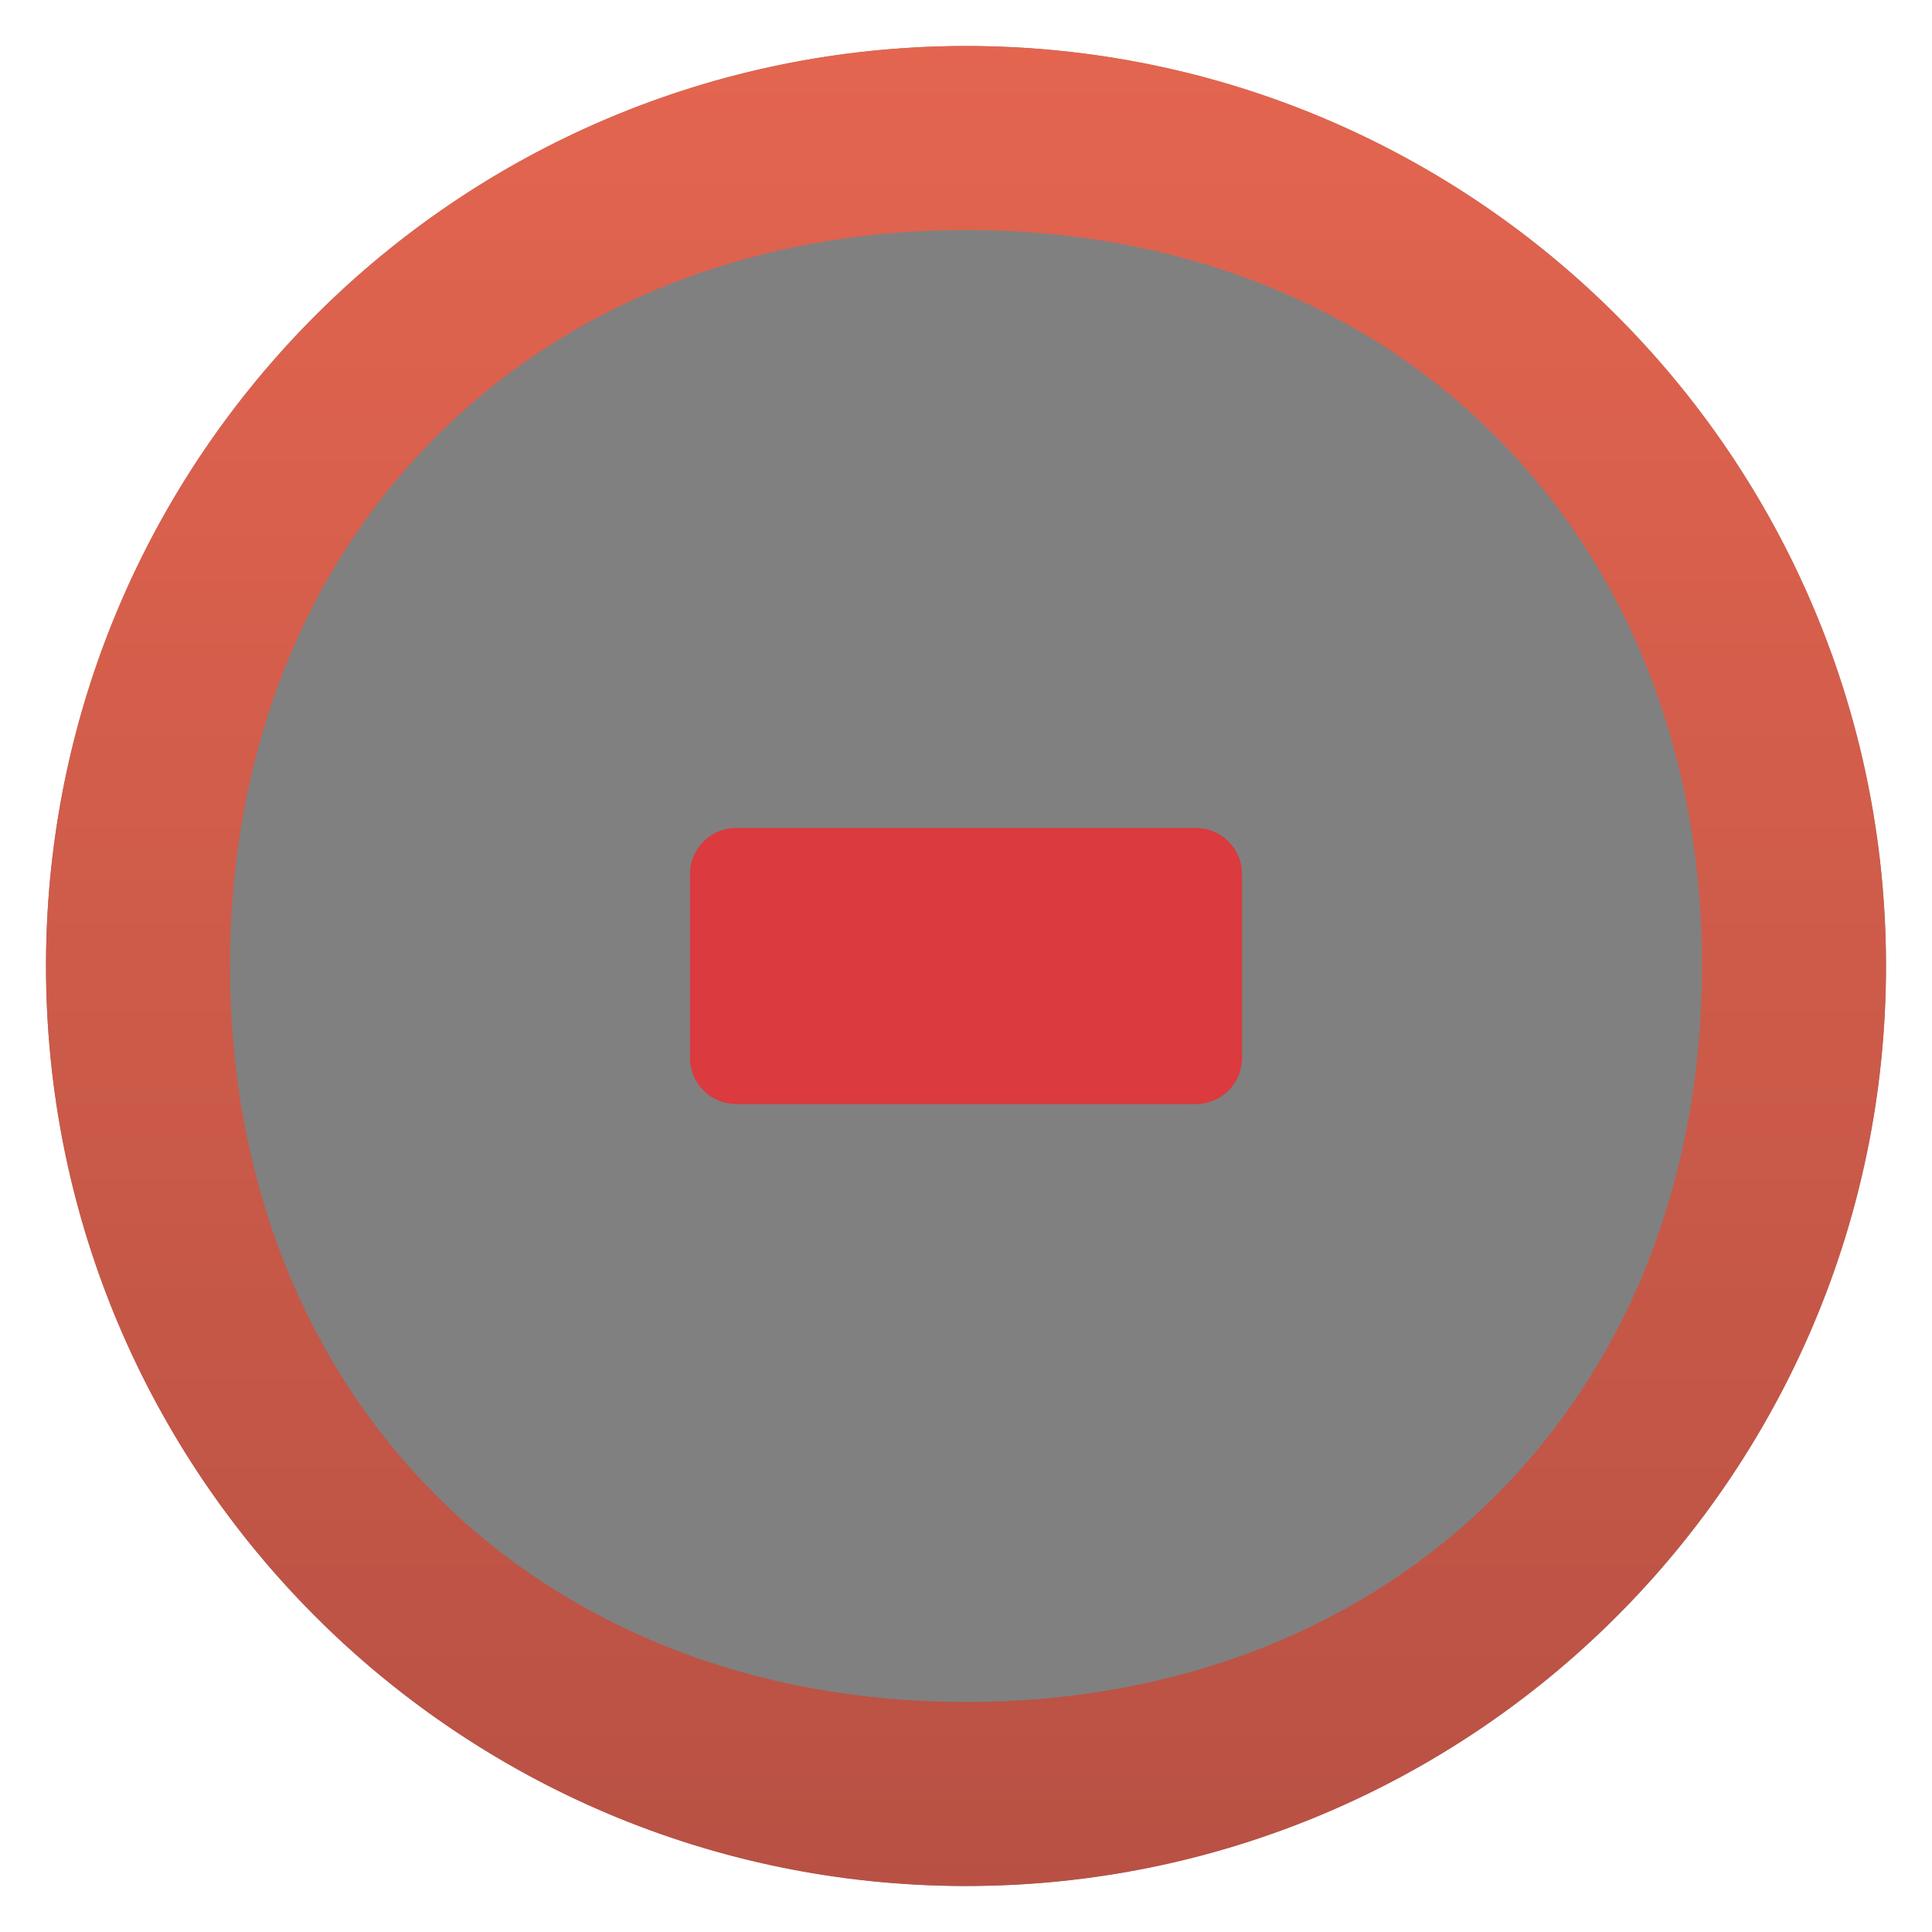 <?xml version="1.0"?>
<svg
    xmlns:rdf="http://www.w3.org/1999/02/22-rdf-syntax-ns#"
    xmlns="http://www.w3.org/2000/svg"
    xmlns:cc="http://web.resource.org/cc/"
    xmlns:xlink="http://www.w3.org/1999/xlink"
    xmlns:dc="http://purl.org/dc/elements/1.1/"
    xmlns:svg="http://www.w3.org/2000/svg"
    xmlns:inkscape="http://www.inkscape.org/namespaces/inkscape"
    xmlns:sodipodi="http://sodipodi.sourceforge.net/DTD/sodipodi-0.dtd"
    xmlns:ns1="http://sozi.baierouge.fr"
    id="Layer_2"
    version="1.1"
    xml:space="preserve"
    viewBox="0 0 42 42"
    enable-background="new 0 0 42 42"
    y="0px"
    x="0px"
  >
<circle
      cy="21"
      cx="21"
      r="20"
      fill="grey"
  />
<linearGradient
      id="SVGID_1_"
      y2="41"
      gradientUnits="userSpaceOnUse"
      y1="1"
      x2="21"
      x1="21"
    >
	<stop
        stop-color="#e3654f"
        offset="0"
    />
	<stop
        stop-color="#b85144"
        offset="1"
    />
</linearGradient
  >
<path
      d="m21 5c9.378 0 16 6.633 16 16 0 9.366-6.622 16-16 16-9.377 0-16-6.634-16-16 0-9.367 6.623-16 16-16m0-4c-11.046 0-20 8.954-20 20 0 11.045 8.954 20 20 20 11.045 0 20-8.955 20-20 0-11.046-8.955-20-20-20z"
      fill="url(#SVGID_1_)"
  />
<path
      d="m27 23c0 0.553-0.447 1-1 1h-10c-0.552 0-1-0.447-1-1v-4c0-0.552 0.448-1 1-1h10c0.553 0 1 0.448 1 1v4z"
      fill="#DB3A3E"
  />
</svg
>
